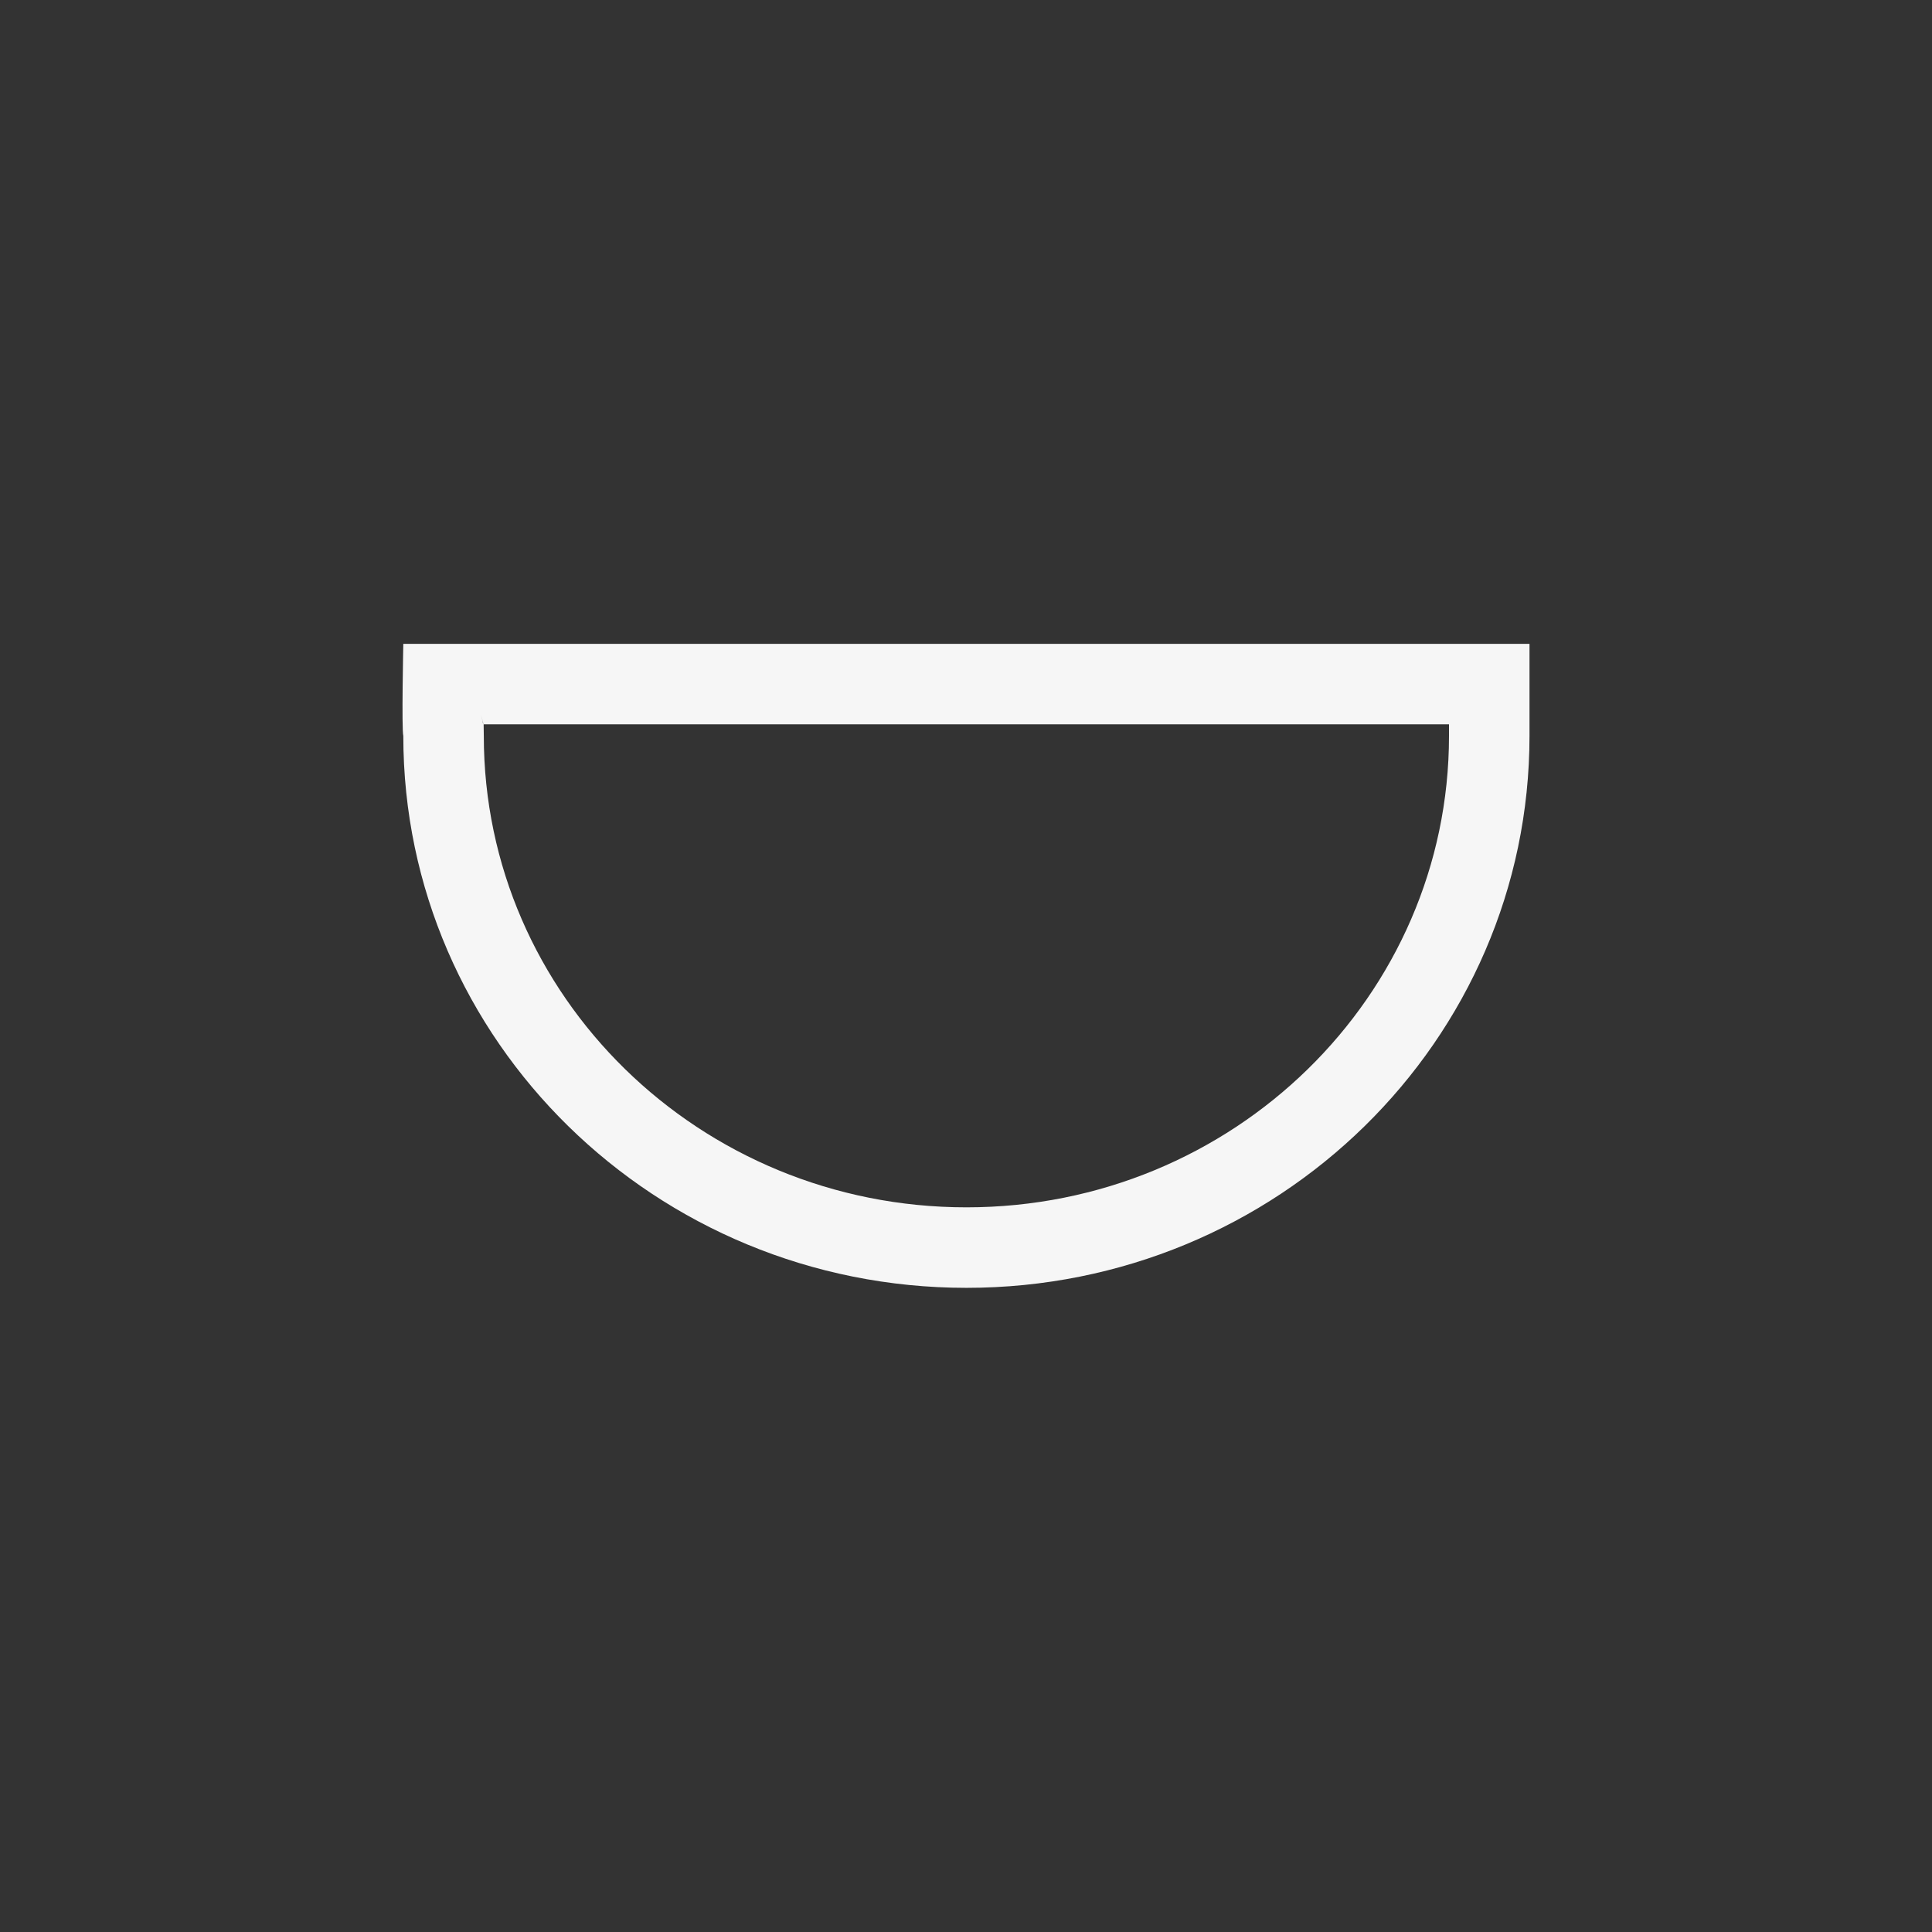 <svg xmlns="http://www.w3.org/2000/svg" width="24" height="24" viewBox="0 0 24 24">
  <rect x="0" y="0" width="24" height="24" fill="#333333" stroke="none"/>
  <path fill="#F6F6F6" d="M5.974,8.877 C5.993,8.946 5.999,8.97 6.001,8.998 C6.002,8.992 6.002,8.985 6.001,8.976 L5.974,8.877 Z M6.003,9.025 C6.003,9.027 6.003,9.029 6.003,9.031 C6.003,9.027 6.002,9.023 6.002,9.019 L6.003,9.025 Z M6.01,9.141 C6.01,12.371 8.69,14.998 12.006,14.998 C15.321,14.998 18,12.371 18,9.141 L18,8.998 L6.008,8.998 L6.01,9.141 Z M5.01,7.998 L19,7.998 L19,9.141 C19,12.928 15.869,15.998 12.006,15.998 C8.143,15.998 5.01,12.928 5.01,9.141 C4.988,9.062 5.01,7.998 5.01,7.998 Z"/>
</svg>
